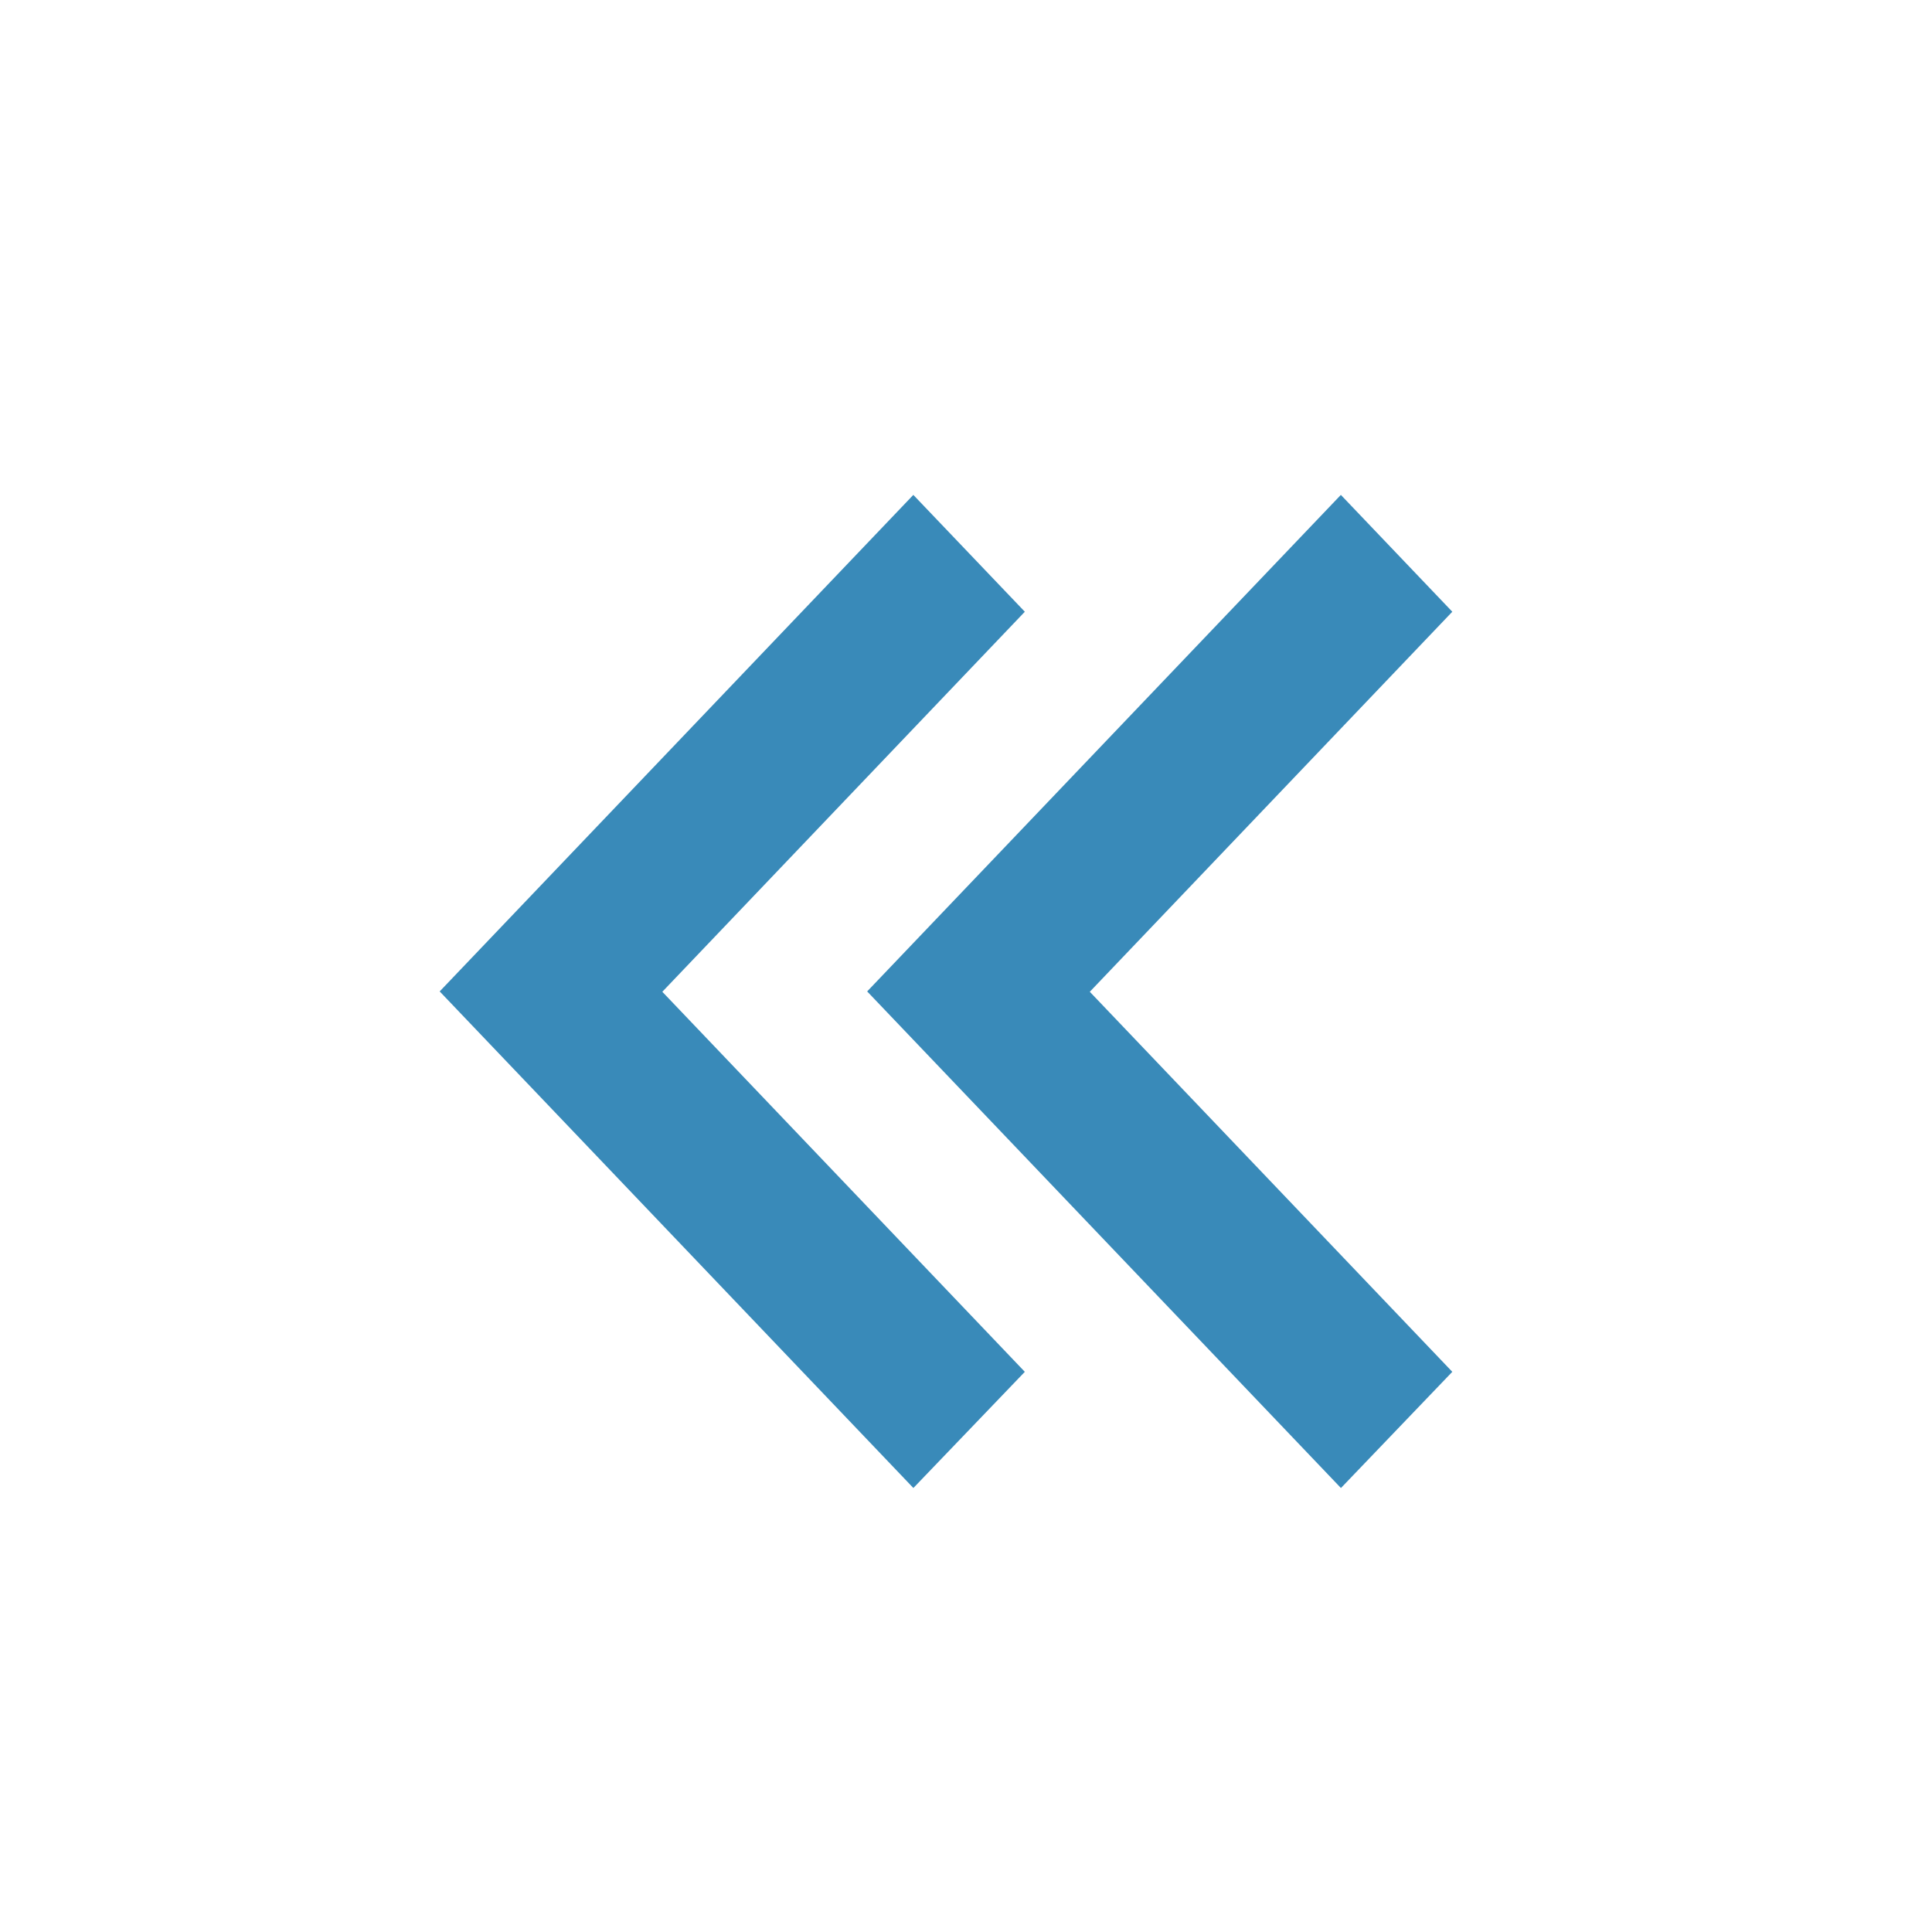 <svg width="38" height="38" fill="none" xmlns="http://www.w3.org/2000/svg">
   <path d="m 17.964,29.266 -9.316,-9.766 9.316,-9.766 2.193,2.298 -7.13,7.475 7.13,7.475 -2.192,2.285 z m 8.409,0 -9.317,-9.766 9.317,-9.766 2.192,2.298 -7.13,7.475 7.13,7.475 -2.19,2.285 z" fill="#398ab9" />
</svg>